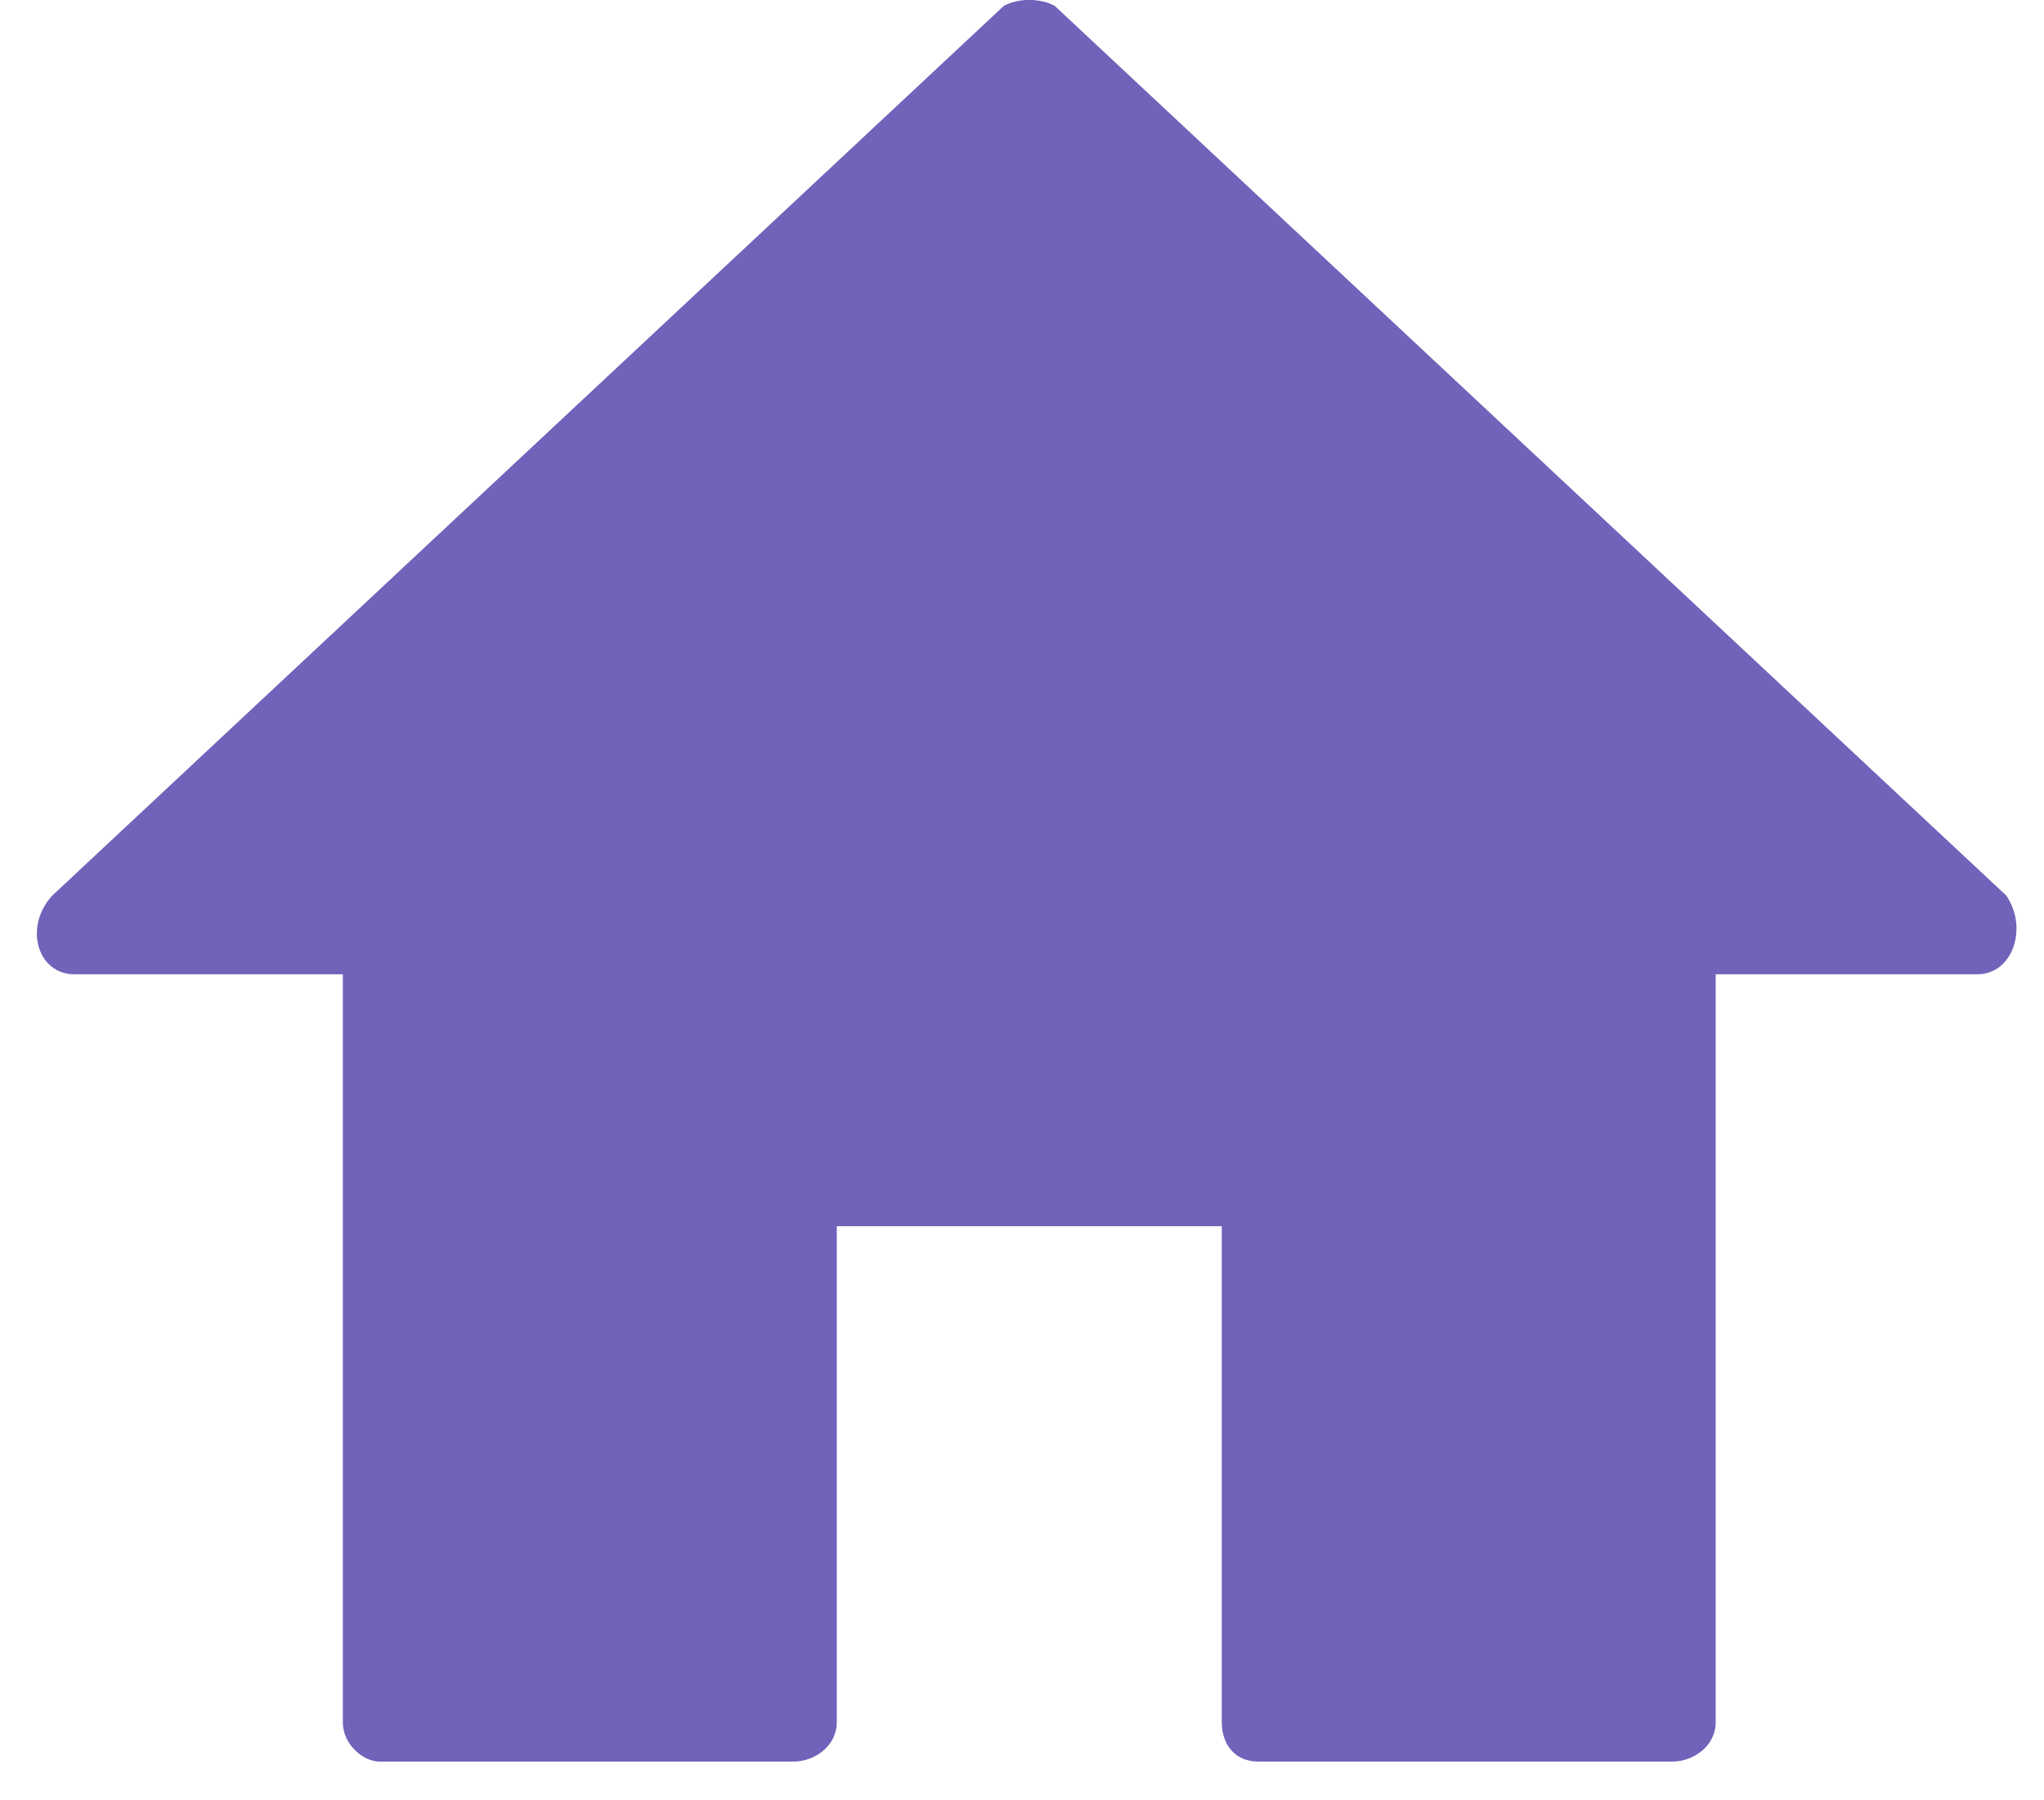 <?xml version="1.0" encoding="UTF-8"?>
<svg width="42px" height="37px" viewBox="0 0 42 37" version="1.1" xmlns="http://www.w3.org/2000/svg" xmlns:xlink="http://www.w3.org/1999/xlink">
    <!-- Generator: Sketch 52.6 (67491) - http://www.bohemiancoding.com/sketch -->
    <title>noun_Home_2367506_000000</title>
    <desc>Created with Sketch.</desc>
    <g id="Page-1" stroke="none" stroke-width="1" fill="none" fill-rule="evenodd">
        <g id="Home-Icon" transform="translate(-4, -7)" fill="#6F63BA">
            <g id="noun_Home_2367506_000000" transform="translate(4.627, 6.958)">
                <path d="M21.045,0.162 L40.597,18.447 C41.045,19.094 40.746,20.065 40,20.065 L34.627,20.065 L34.627,35.437 C34.627,35.922 34.179,36.246 33.731,36.246 L25.224,36.246 C24.776,36.246 24.478,35.922 24.478,35.437 L24.478,25.243 L16.567,25.243 L16.567,35.437 C16.567,35.922 16.119,36.246 15.672,36.246 L7.164,36.246 C6.866,36.246 6.418,35.922 6.418,35.437 L6.418,20.065 L0.896,20.065 C0.149,20.065 -0.149,19.094 0.448,18.447 L20,0.162 C20.299,6.9388939e-18 20.746,6.9388939e-18 21.045,0.162 Z" id="Path"></path>
            </g>
        </g>
    </g>
</svg>